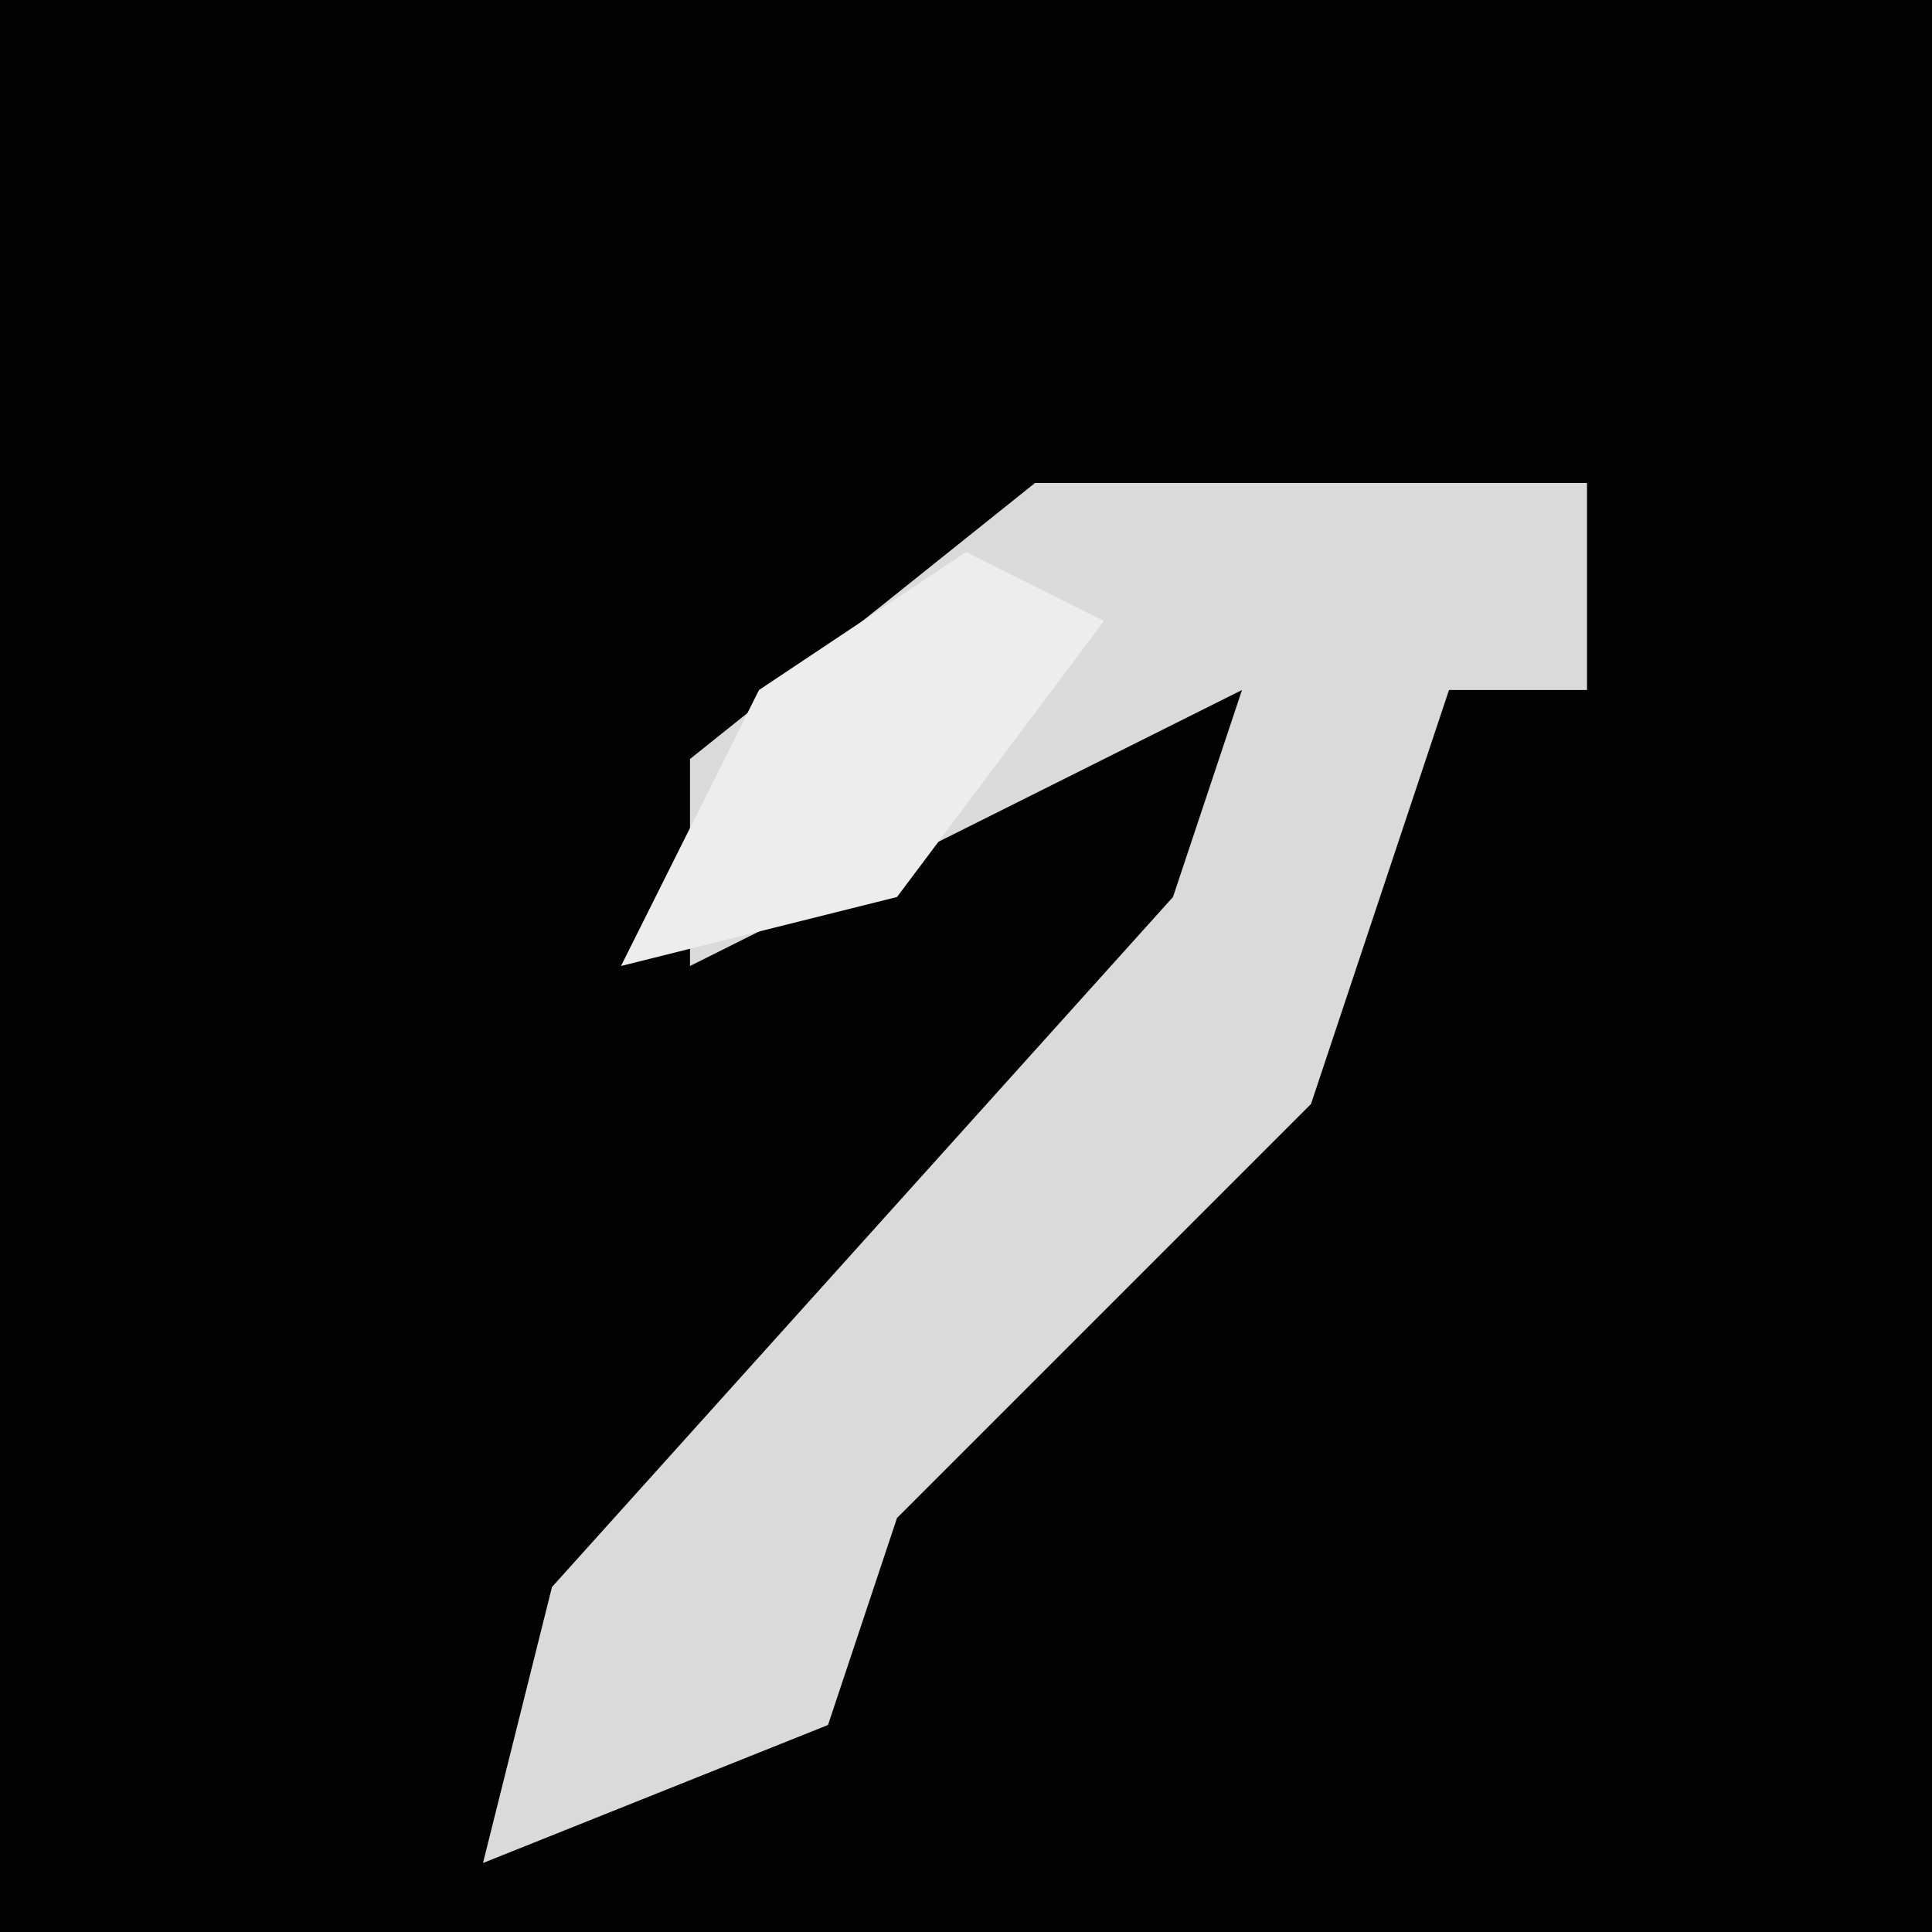 <?xml version="1.0" encoding="UTF-8"?>
<svg version="1.1" xmlns="http://www.w3.org/2000/svg" width="28" height="28">
<path d="M0,0 L28,0 L28,28 L0,28 Z " fill="#030303" transform="translate(0,0)"/>
<path d="M0,0 L8,0 L8,3 L6,3 L4,9 L-2,15 L-3,18 L-8,20 L-7,16 L2,6 L3,3 L-5,7 L-5,4 Z " fill="#DADADA" transform="translate(15,7)"/>
<path d="M0,0 L2,1 L-1,5 L-5,6 L-3,2 Z " fill="#EDEDED" transform="translate(14,8)"/>
</svg>
